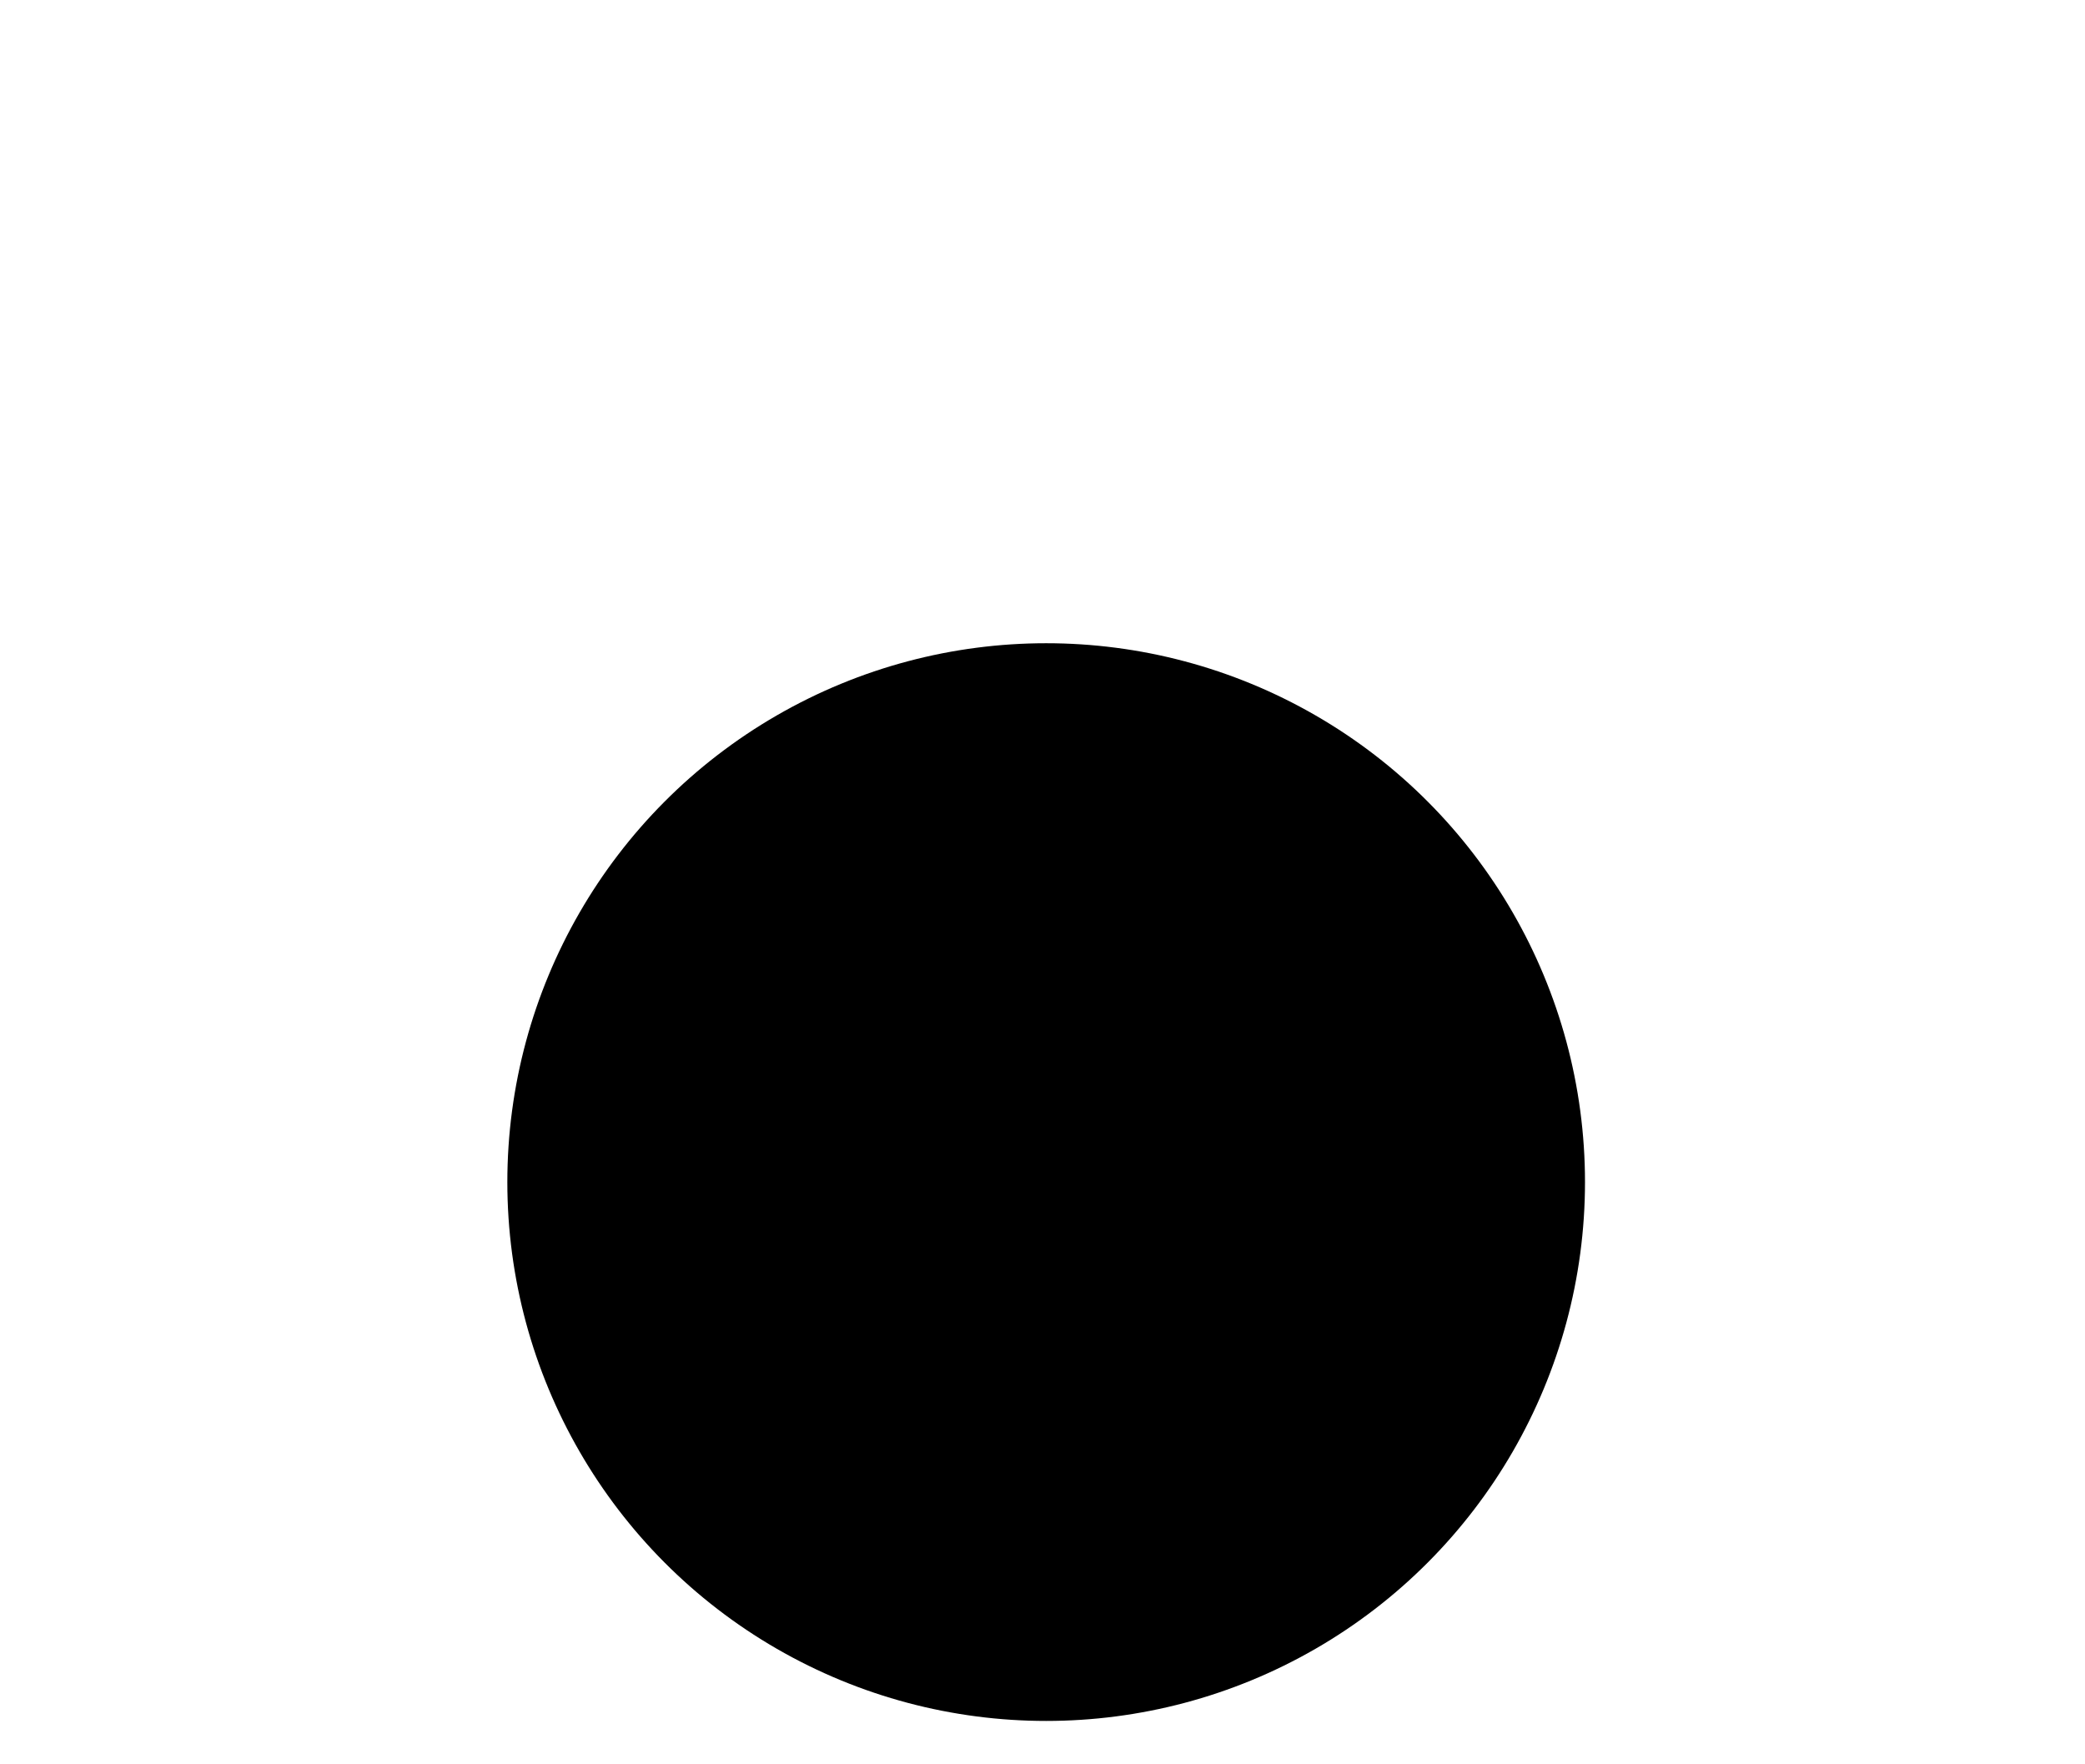 <svg version="1.1" xmlns="http://www.w3.org/2000/svg" viewBox="0 0 132.167 111.833">
  <circle class="decoration-hp-inside" stroke-width="3" stroke-miterlimit="10" cx="66.316" cy="74.928" r="34.156"/>
    <line class="decoration-hp-inside" stroke-width="3" stroke-miterlimit="10" x1="66.167" y1="6.333" x2="66.167" y2="109.333"/>
</svg>
